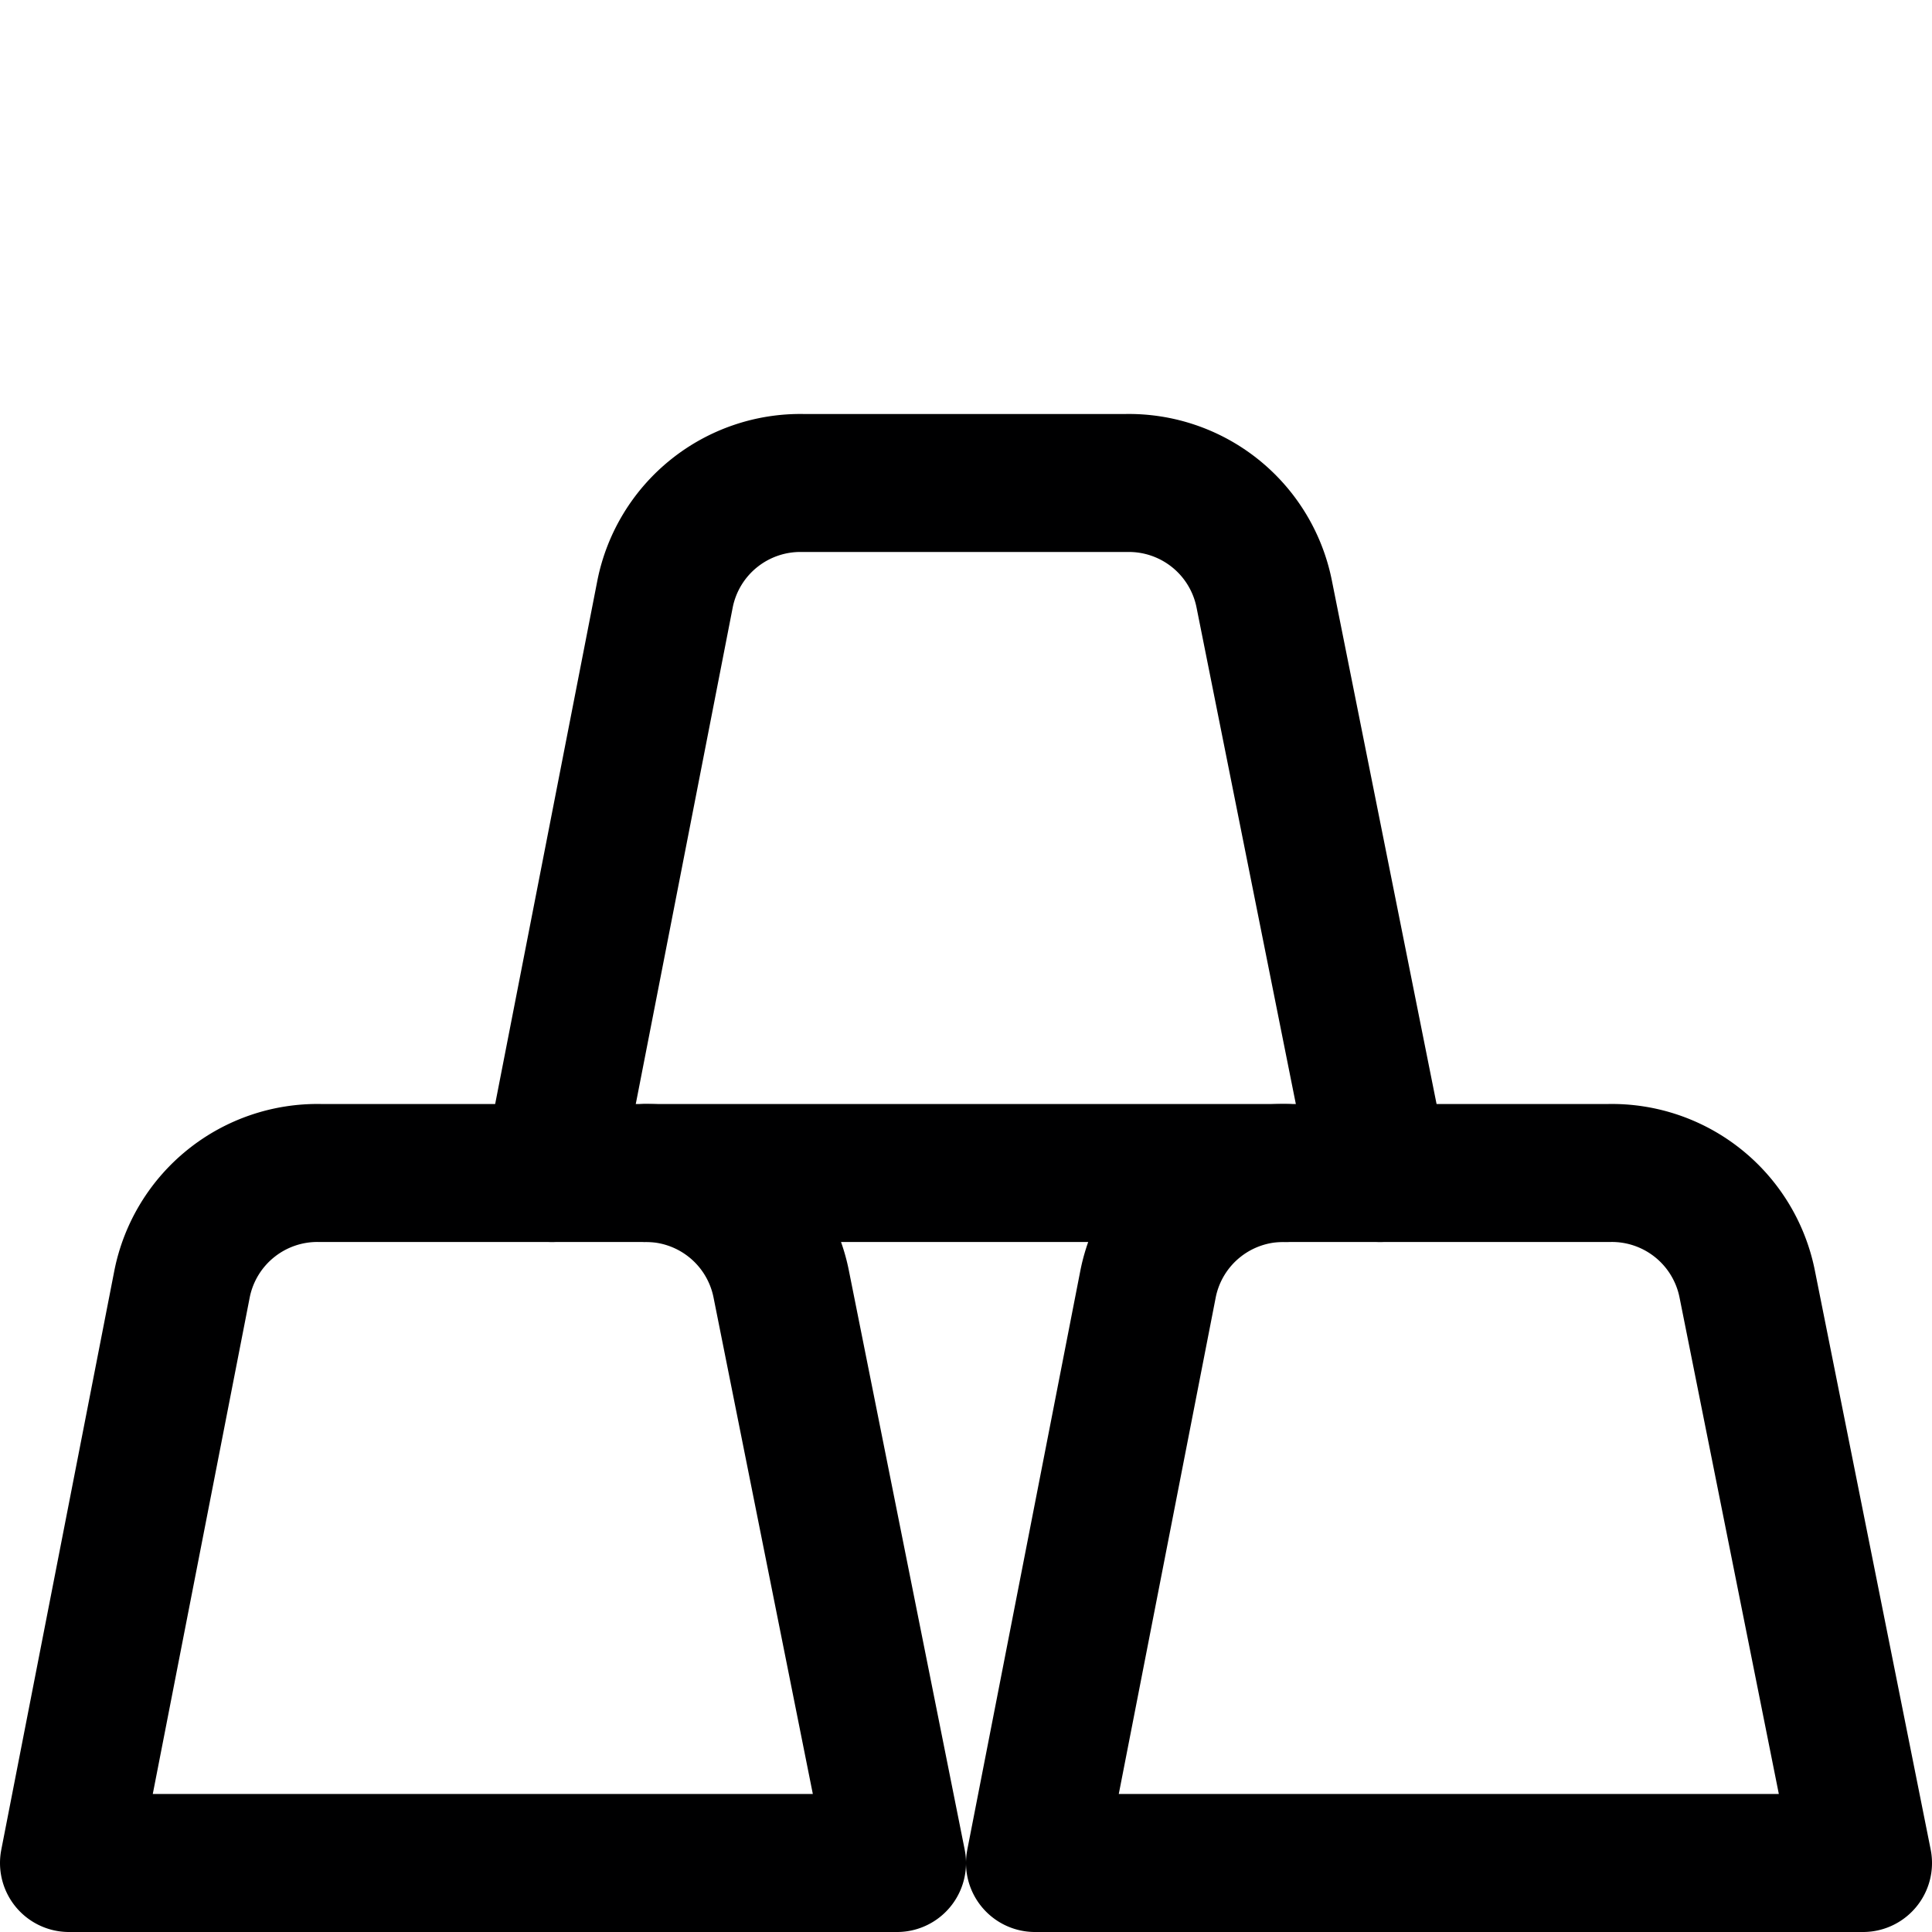 <svg xmlns="http://www.w3.org/2000/svg" viewBox="0 0 14 14">
  <g>
    <path d="M5.66,9.3a1,1,0,0,0-1-.8H2.32a1,1,0,0,0-1,.8L.5,13.5h6Z" style="fill: none;stroke: #000001;stroke-linecap: round;stroke-linejoin: round"/>
    <path d="M12.66,9.3a1,1,0,0,0-1-.8H9.32a1,1,0,0,0-1,.8L7.5,13.5h6Z" style="fill: none;stroke: #000001;stroke-linecap: round;stroke-linejoin: round"/>
    <path d="M10,8.5,9.16,4.3a1,1,0,0,0-1-.8H5.82a1,1,0,0,0-1,.8L4,8.5" style="fill: none;stroke: #000001;stroke-linecap: round;stroke-linejoin: round"/>
  </g>
  <line x1="4.68" y1="8.5" x2="9.32" y2="8.5" style="fill: none;stroke: #000001;stroke-linecap: round;stroke-linejoin: round"/>
</svg>

